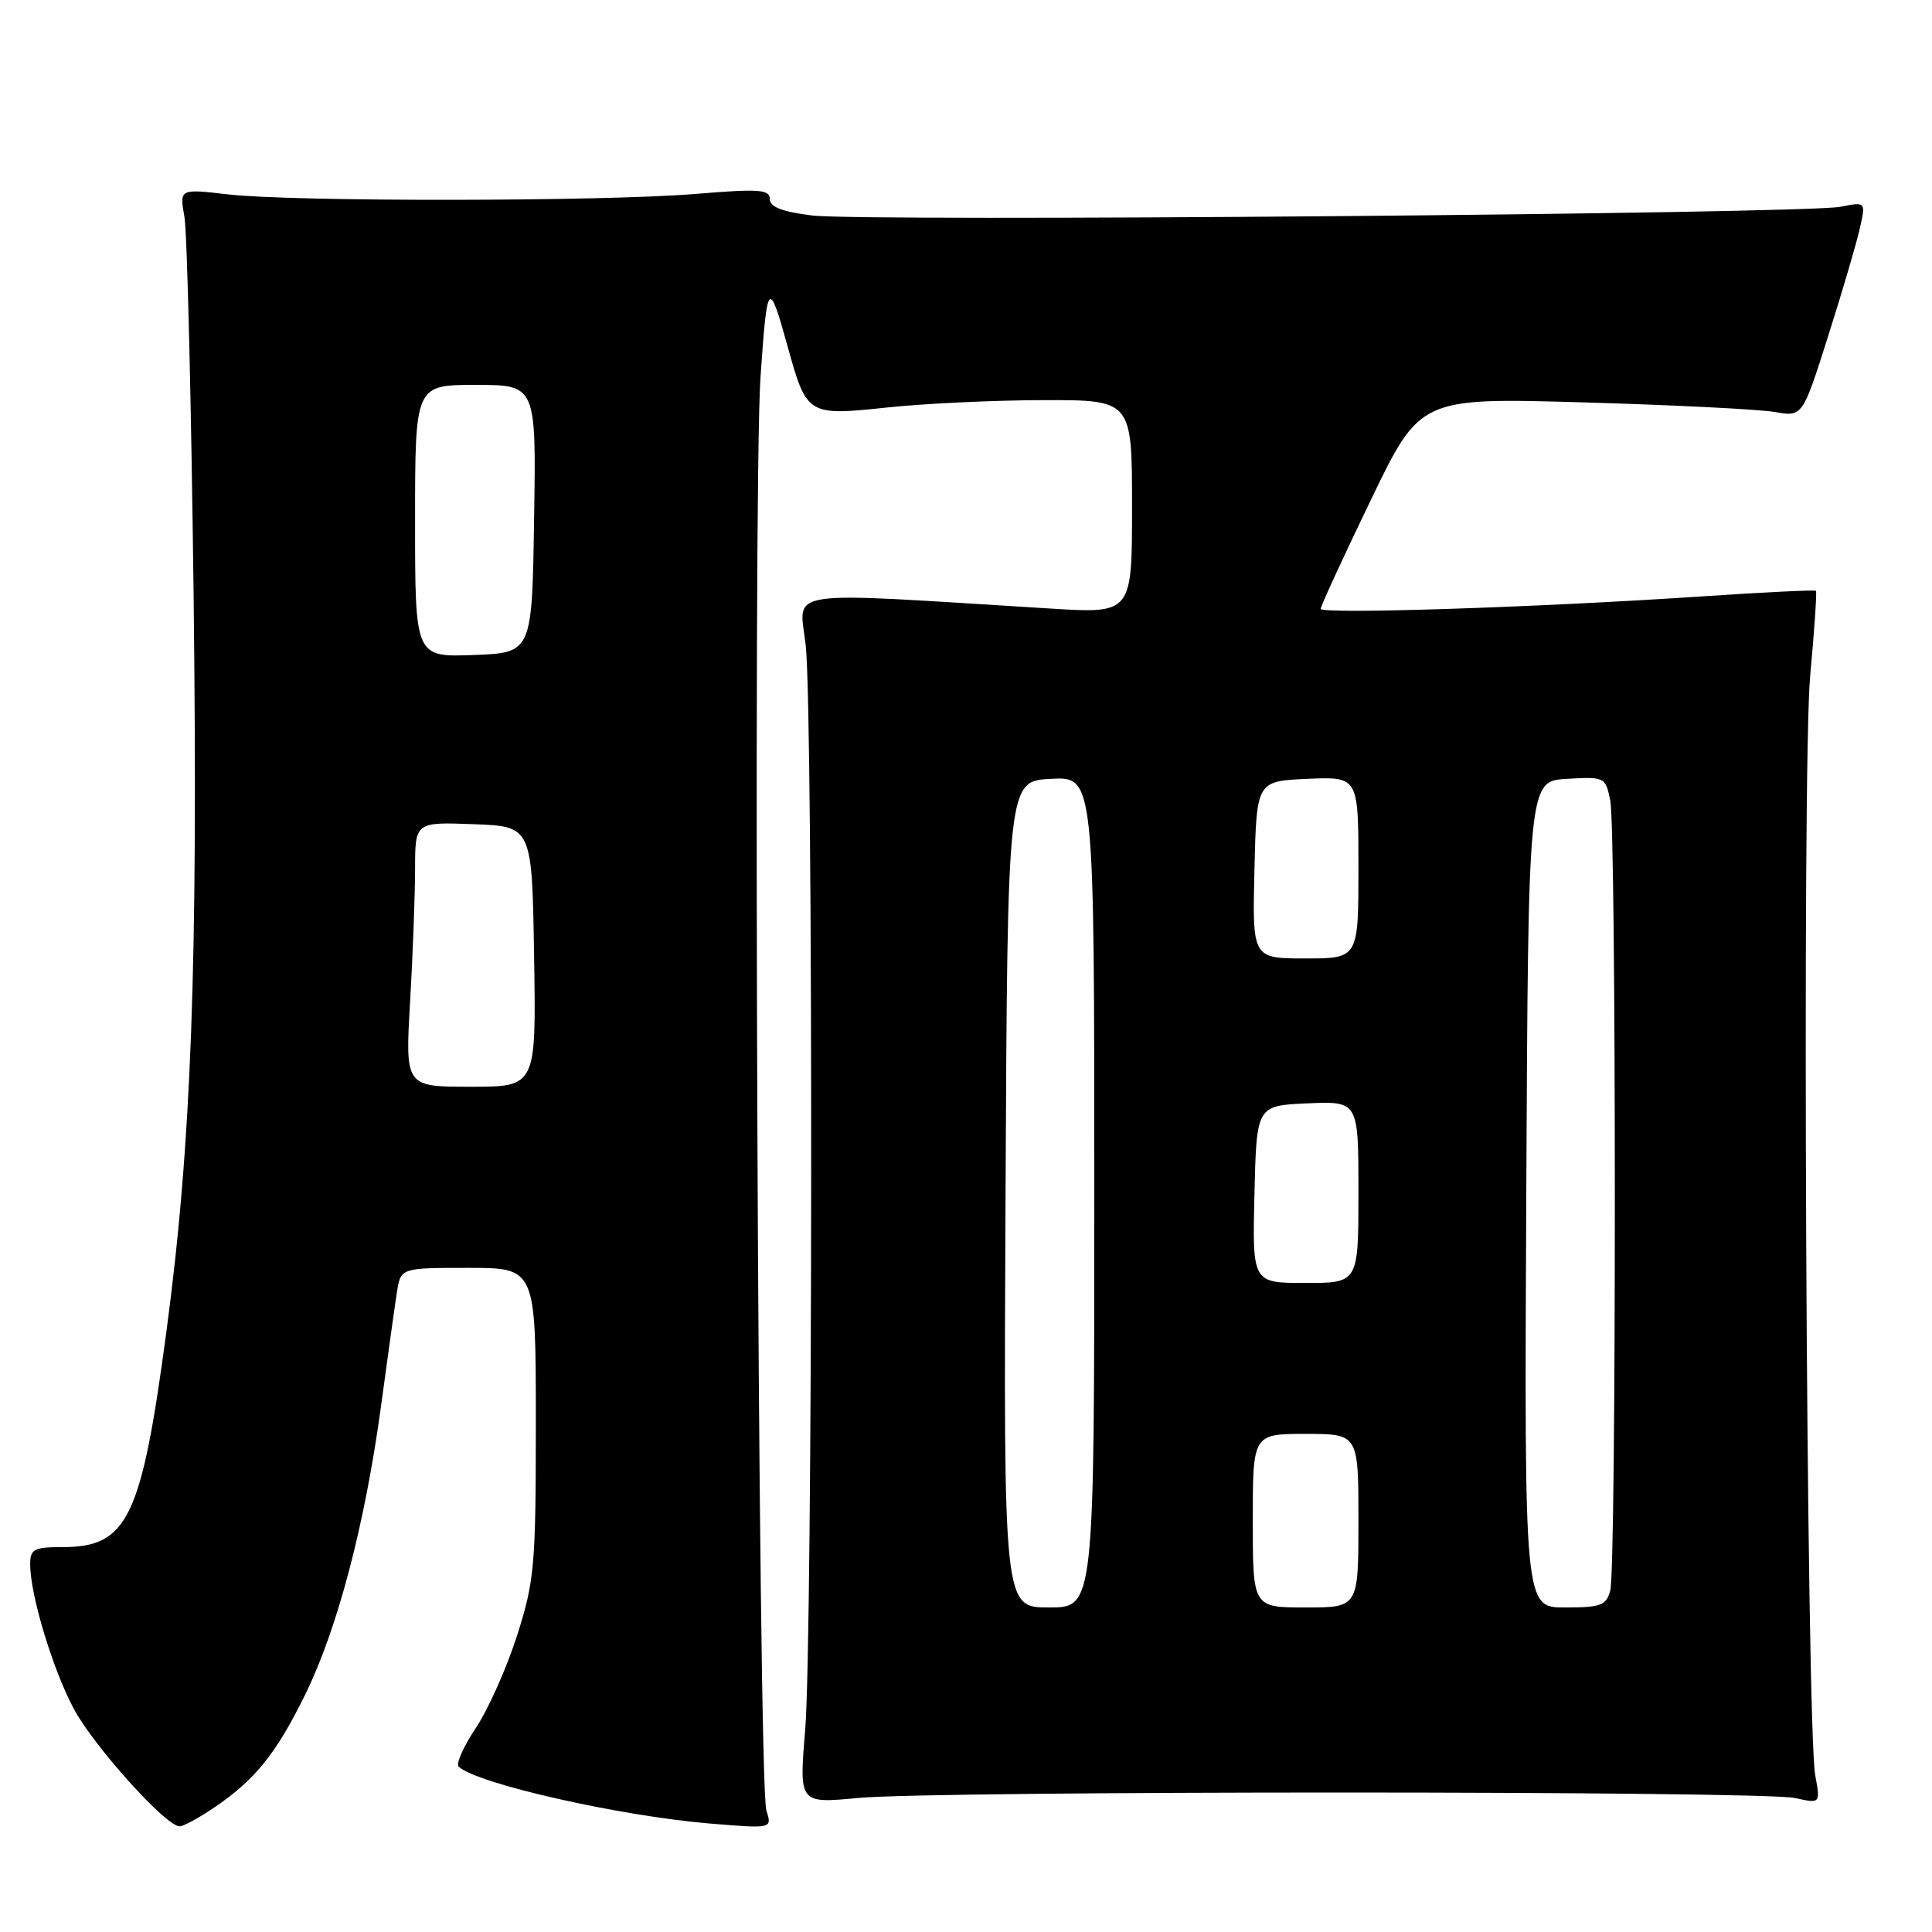 <?xml version="1.0" encoding="UTF-8" standalone="no"?>
<!DOCTYPE svg PUBLIC "-//W3C//DTD SVG 1.1//EN" "http://www.w3.org/Graphics/SVG/1.1/DTD/svg11.dtd" >
<svg xmlns="http://www.w3.org/2000/svg" xmlns:xlink="http://www.w3.org/1999/xlink" version="1.1" viewBox="0 0 256 256">
 <g >
 <path fill="currentColor"
d=" M 28.41 239.49 C 33.81 235.83 36.61 232.35 40.46 224.50 C 44.73 215.79 48.35 202.00 50.47 186.44 C 51.36 179.87 52.31 173.04 52.59 171.25 C 53.09 168.00 53.09 168.00 62.05 168.00 C 71.00 168.00 71.00 168.00 71.00 188.45 C 71.00 207.47 70.83 209.44 68.52 216.70 C 67.15 220.99 64.69 226.51 63.04 228.98 C 61.40 231.44 60.38 233.75 60.78 234.10 C 63.31 236.38 82.11 240.63 94.08 241.63 C 102.32 242.31 102.32 242.31 101.55 239.91 C 100.44 236.45 99.74 64.92 100.77 50.00 C 101.66 37.05 101.85 36.84 104.39 46.00 C 106.89 55.02 107.04 55.11 117.50 54.00 C 122.45 53.47 131.79 53.03 138.25 53.02 C 150.00 53.00 150.00 53.00 150.00 67.15 C 150.00 81.30 150.00 81.30 139.25 80.64 C 102.73 78.40 105.96 77.91 106.77 85.60 C 107.77 95.04 107.70 217.14 106.69 229.24 C 105.88 238.98 105.88 238.98 113.69 238.24 C 123.90 237.27 233.49 237.28 237.86 238.25 C 241.22 238.99 241.22 238.99 240.53 235.25 C 239.34 228.75 238.75 101.46 239.86 89.52 C 240.42 83.48 240.76 78.43 240.62 78.29 C 240.48 78.14 233.64 78.48 225.43 79.03 C 203.83 80.48 175.00 81.42 175.00 80.67 C 175.00 80.31 177.96 73.88 181.59 66.36 C 188.17 52.69 188.17 52.69 209.84 53.32 C 221.75 53.66 233.15 54.24 235.18 54.59 C 238.85 55.24 238.85 55.24 242.29 44.37 C 244.19 38.39 246.07 31.98 246.47 30.12 C 247.22 26.74 247.22 26.74 243.86 27.40 C 239.09 28.34 114.34 29.40 107.59 28.55 C 103.62 28.06 102.00 27.42 102.00 26.37 C 102.00 25.10 100.58 25.00 92.25 25.69 C 80.03 26.71 38.64 26.75 30.14 25.75 C 23.78 25.01 23.78 25.01 24.44 28.75 C 24.80 30.81 25.34 53.21 25.65 78.53 C 26.25 128.05 25.38 151.51 22.04 176.52 C 18.73 201.23 16.91 205.00 8.28 205.00 C 4.49 205.00 4.00 205.26 4.00 207.29 C 4.00 211.33 6.98 221.19 9.78 226.43 C 12.45 231.41 21.98 242.00 23.80 242.00 C 24.30 242.00 26.38 240.87 28.41 239.49 Z  M 133.24 158.25 C 133.50 103.50 133.50 103.50 139.25 103.20 C 145.00 102.90 145.00 102.90 145.00 157.95 C 145.00 213.00 145.00 213.00 138.99 213.00 C 132.98 213.00 132.98 213.00 133.24 158.25 Z  M 166.00 201.50 C 166.00 190.00 166.00 190.00 173.00 190.00 C 180.00 190.00 180.00 190.00 180.00 201.50 C 180.00 213.00 180.00 213.00 173.00 213.00 C 166.00 213.00 166.00 213.00 166.00 201.50 Z  M 202.24 158.25 C 202.50 103.50 202.50 103.50 207.62 103.20 C 212.64 102.91 212.74 102.96 213.37 106.08 C 214.17 110.12 214.18 207.74 213.37 210.75 C 212.84 212.73 212.12 213.00 207.37 213.00 C 201.98 213.00 201.98 213.00 202.24 158.25 Z  M 166.22 158.25 C 166.50 146.50 166.50 146.50 173.25 146.20 C 180.00 145.91 180.00 145.91 180.00 157.95 C 180.00 170.00 180.00 170.00 172.97 170.00 C 165.94 170.00 165.94 170.00 166.22 158.25 Z  M 54.34 132.75 C 54.70 126.56 54.99 118.67 55.00 115.21 C 55.00 108.92 55.00 108.92 62.75 109.21 C 70.50 109.50 70.50 109.50 70.77 126.75 C 71.05 144.00 71.05 144.00 62.37 144.00 C 53.69 144.00 53.69 144.00 54.34 132.75 Z  M 166.22 115.25 C 166.50 103.50 166.50 103.50 173.25 103.20 C 180.00 102.91 180.00 102.91 180.00 114.95 C 180.00 127.00 180.00 127.00 172.97 127.00 C 165.94 127.00 165.94 127.00 166.22 115.25 Z  M 55.00 69.04 C 55.00 51.00 55.00 51.00 63.02 51.00 C 71.05 51.00 71.05 51.00 70.77 68.75 C 70.50 86.50 70.50 86.50 62.75 86.79 C 55.00 87.08 55.00 87.08 55.00 69.04 Z "/>
</g>
</svg>